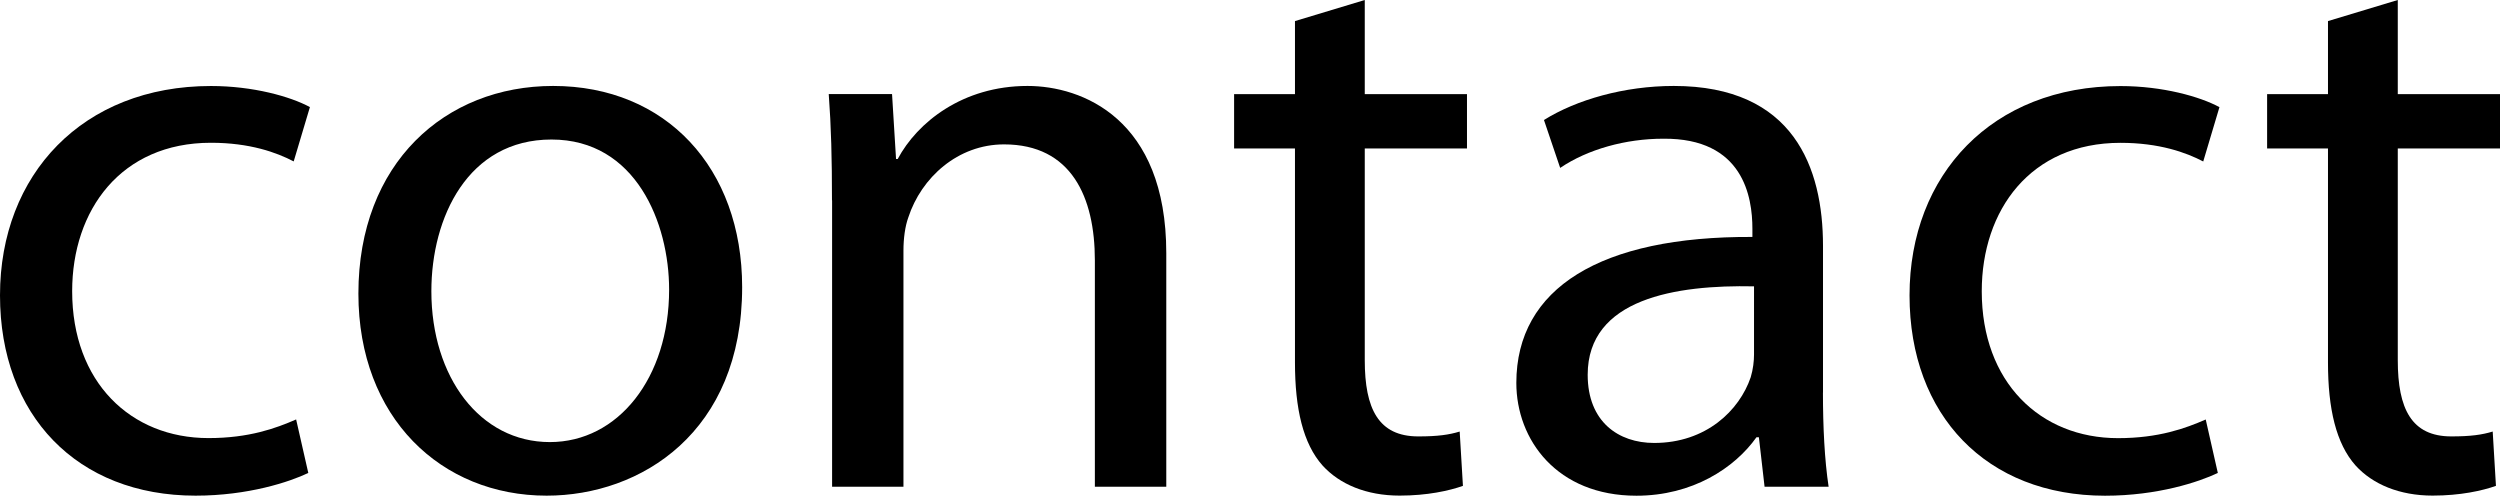 <?xml version="1.0" encoding="utf-8"?>
<!-- Generator: Adobe Illustrator 15.0.0, SVG Export Plug-In . SVG Version: 6.00 Build 0)  -->
<!DOCTYPE svg PUBLIC "-//W3C//DTD SVG 1.1//EN" "http://www.w3.org/Graphics/SVG/1.1/DTD/svg11.dtd">
<svg version="1.1" id="Layer_1" xmlns="http://www.w3.org/2000/svg" xmlns:xlink="http://www.w3.org/1999/xlink" x="0px" y="0px"
	 width="43.165px" height="8.558px" viewBox="0 0 43.165 8.558" enable-background="new 0 0 43.165 8.558" xml:space="preserve">
<g>
	<path d="M5.323,8.166C5.001,8.32,4.286,8.558,3.376,8.558C1.331,8.558,0,7.171,0,5.099c0-2.087,1.429-3.614,3.642-3.614
		c0.729,0,1.373,0.182,1.709,0.364l-0.28,0.938C4.777,2.633,4.314,2.465,3.642,2.465c-1.555,0-2.396,1.163-2.396,2.563
		c0,1.569,1.009,2.536,2.354,2.536c0.7,0,1.163-0.169,1.513-0.322L5.323,8.166z"/>
	<path d="M12.814,4.958c0,2.507-1.751,3.6-3.376,3.6c-1.82,0-3.25-1.345-3.25-3.488c0-2.255,1.499-3.586,3.362-3.586
		C11.497,1.484,12.814,2.899,12.814,4.958z M7.448,5.028c0,1.485,0.841,2.605,2.046,2.605c1.177,0,2.059-1.106,2.059-2.633
		c0-1.148-0.574-2.591-2.031-2.591C8.079,2.409,7.448,3.754,7.448,5.028z"/>
	<path d="M14.365,3.459c0-0.714-0.014-1.274-0.056-1.835h1.093l0.069,1.121H15.5c0.336-0.63,1.12-1.261,2.241-1.261
		c0.938,0,2.396,0.561,2.396,2.886v4.034h-1.233V4.496c0-1.092-0.405-2.003-1.568-2.003c-0.799,0-1.429,0.574-1.653,1.261
		c-0.056,0.154-0.084,0.364-0.084,0.574v4.076h-1.232V3.459z"/>
	<path d="M23.564,0v1.625h1.765v0.938h-1.765v3.656c0,0.84,0.237,1.316,0.924,1.316c0.336,0,0.532-0.028,0.715-0.084l0.056,0.938
		c-0.238,0.084-0.616,0.168-1.093,0.168c-0.574,0-1.036-0.196-1.33-0.519c-0.337-0.378-0.477-0.98-0.477-1.778V2.563h-1.051V1.625
		h1.051V0.364L23.564,0z"/>
	<path d="M31.475,6.779c0,0.589,0.028,1.163,0.098,1.625h-1.106l-0.098-0.854h-0.042c-0.378,0.532-1.106,1.009-2.073,1.009
		c-1.373,0-2.073-0.967-2.073-1.947c0-1.638,1.457-2.535,4.076-2.521V3.95c0-0.546-0.154-1.569-1.541-1.555
		c-0.645,0-1.303,0.182-1.778,0.504l-0.28-0.827c0.56-0.35,1.387-0.588,2.241-0.588c2.073,0,2.577,1.415,2.577,2.76V6.779z
		 M30.285,4.944c-1.345-0.028-2.872,0.21-2.872,1.527c0,0.812,0.532,1.177,1.148,1.177c0.896,0,1.472-0.561,1.667-1.135
		c0.042-0.14,0.057-0.28,0.057-0.392V4.944z"/>
	<path d="M38.293,8.166c-0.322,0.154-1.037,0.393-1.947,0.393c-2.045,0-3.376-1.387-3.376-3.459c0-2.087,1.429-3.614,3.642-3.614
		c0.729,0,1.373,0.182,1.709,0.364l-0.28,0.938c-0.294-0.154-0.756-0.322-1.429-0.322c-1.555,0-2.395,1.163-2.395,2.563
		c0,1.569,1.008,2.536,2.353,2.536c0.701,0,1.163-0.169,1.514-0.322L38.293,8.166z"/>
	<path d="M41.4,0v1.625h1.765v0.938H41.4v3.656c0,0.84,0.237,1.316,0.924,1.316c0.336,0,0.532-0.028,0.715-0.084l0.056,0.938
		c-0.238,0.084-0.616,0.168-1.093,0.168c-0.574,0-1.036-0.196-1.33-0.519c-0.337-0.378-0.477-0.98-0.477-1.778V2.563h-1.051V1.625
		h1.051V0.364L41.4,0z"/>
</g>
</svg>

